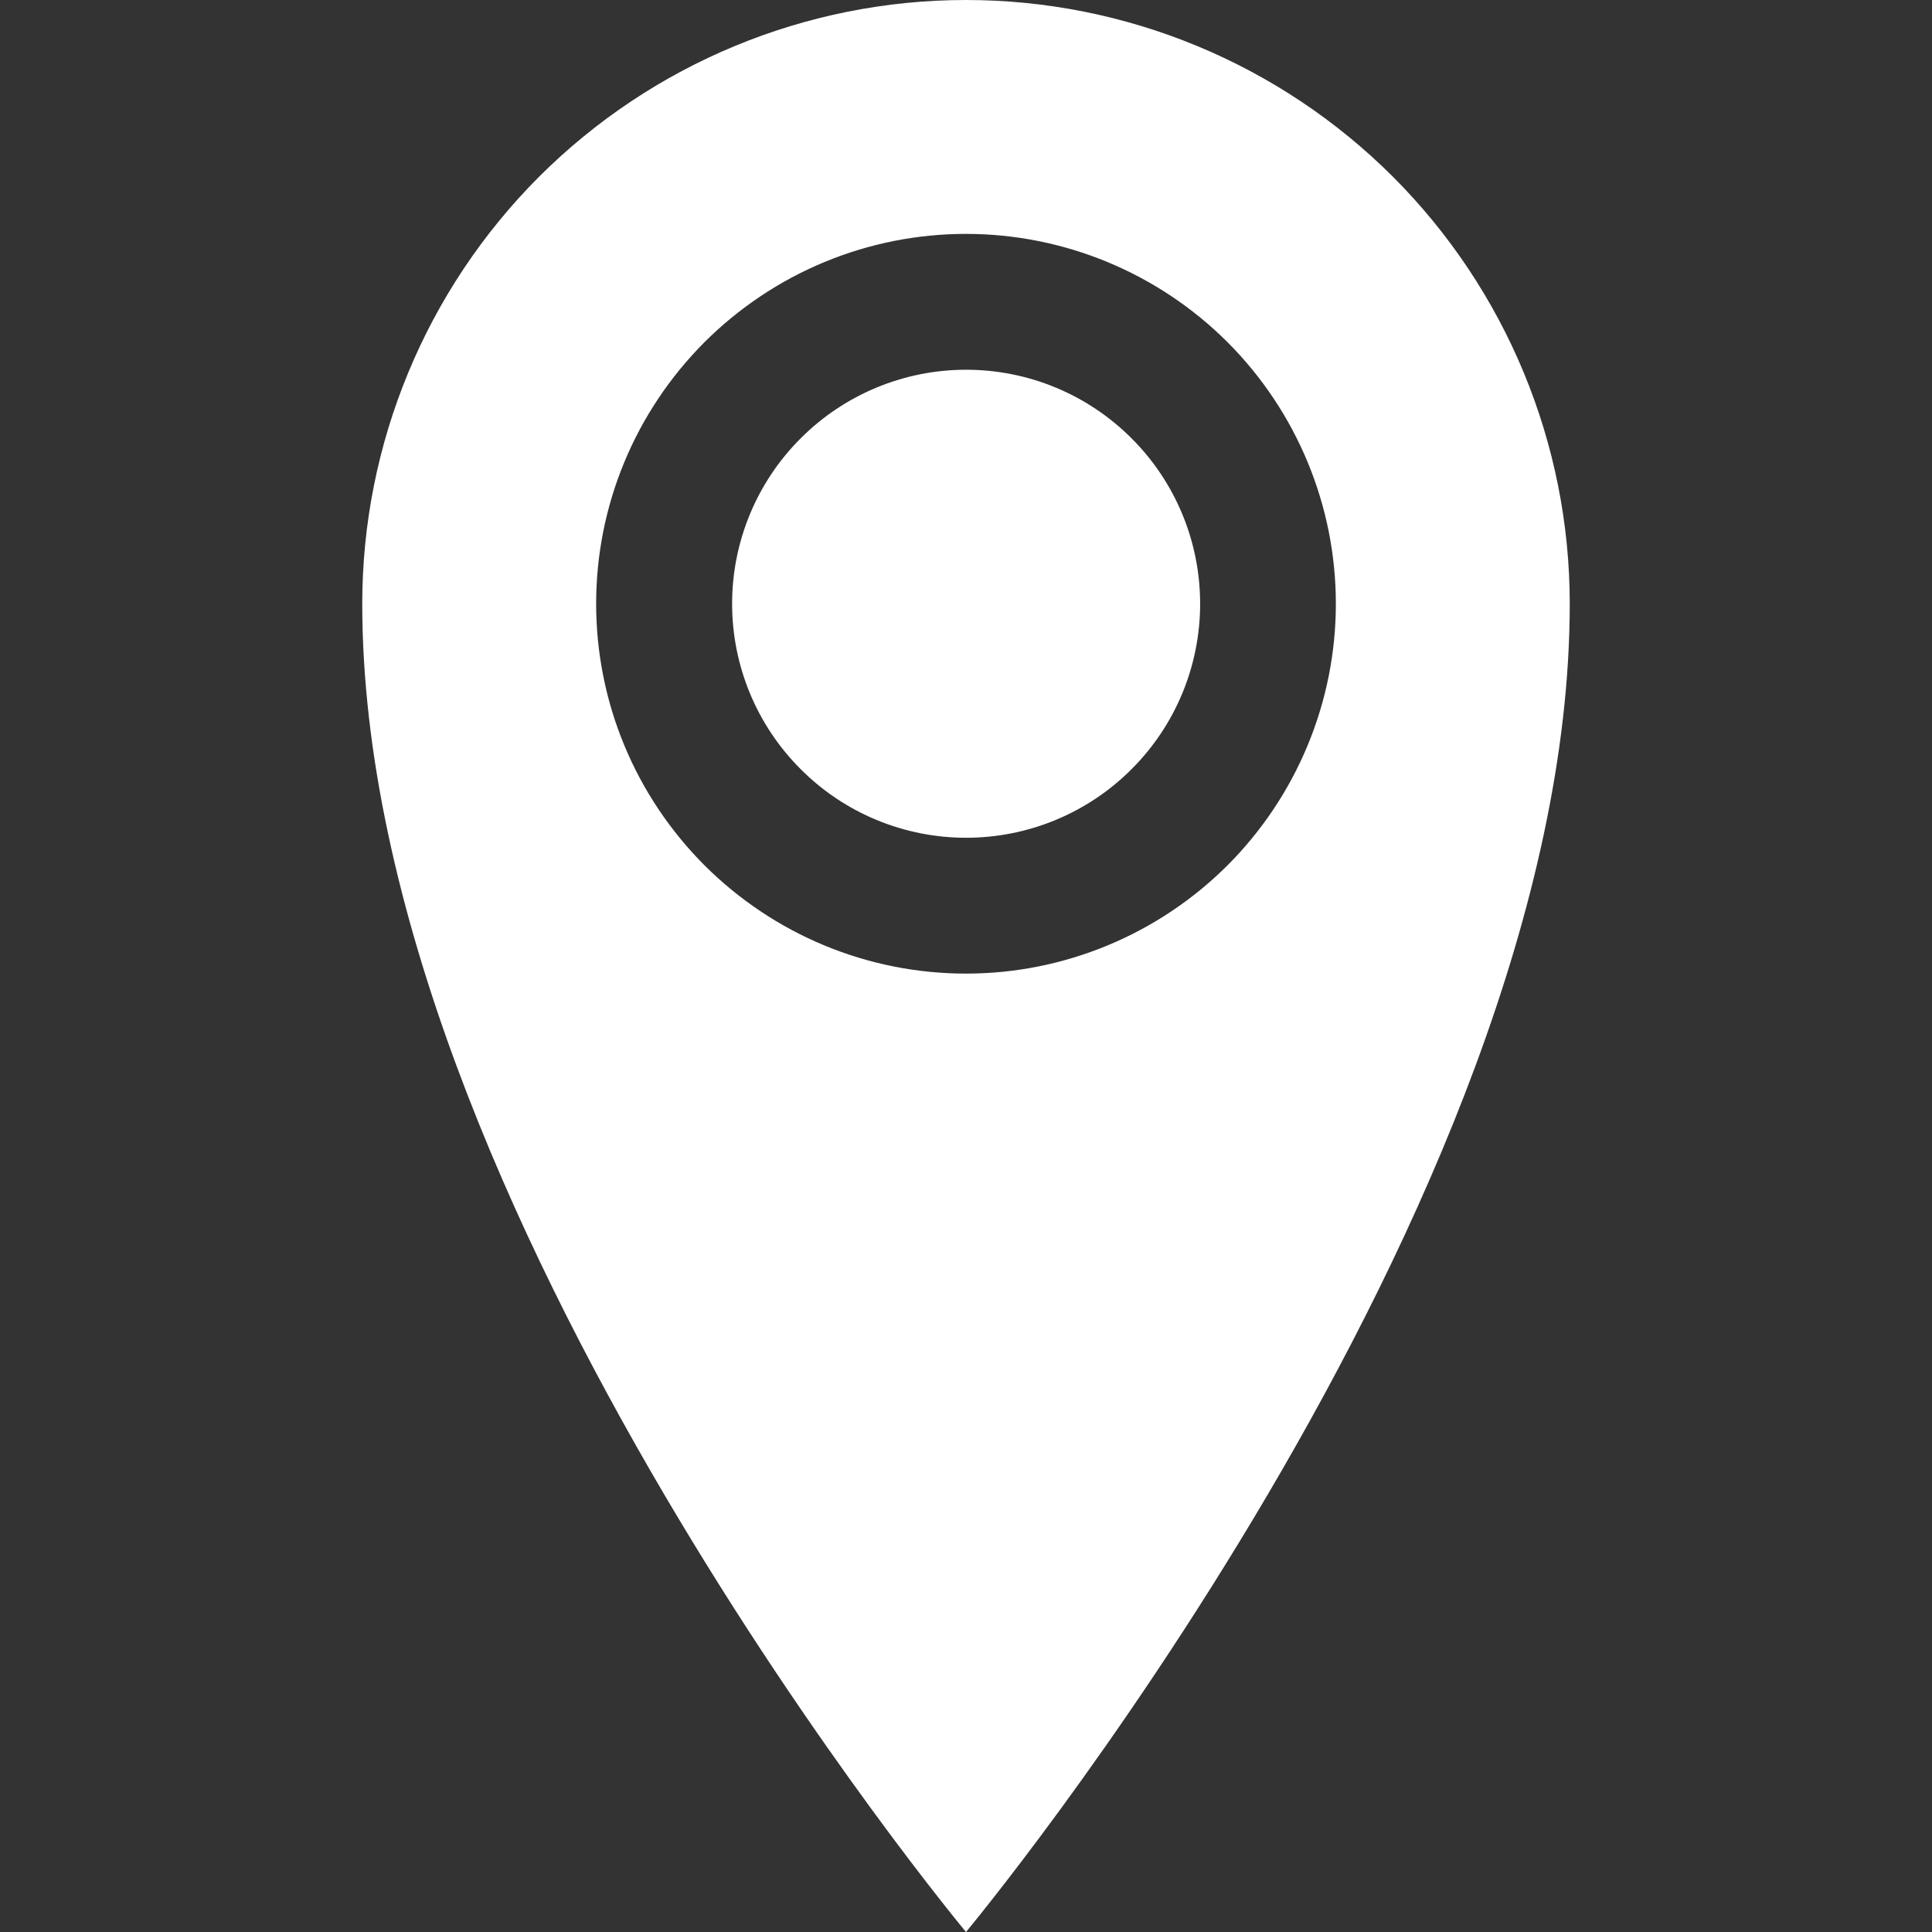  <svg xmlns="http://www.w3.org/2000/svg" width="16" height="16" viewBox="0 0 16 16" fill="none">
                    <rect x="0" y="0" width="16" height="16" fill="#333333" stroke="none"/>
                    <path d="M8 0C6.674 0 5.402 0.527 4.464 1.464C3.527 2.402 3 3.674 3 5C3 10 8 16 8 16C8 16 13 10 13 5C13 3.674 12.473 2.402 11.536 1.464C10.598 0.527 9.326 0 8 0ZM8 8.063C7.598 8.063 7.199 7.984 6.828 7.83C6.456 7.676 6.119 7.45 5.834 7.166C5.55 6.881 5.324 6.544 5.17 6.172C5.016 5.801 4.937 5.402 4.937 5C4.937 4.598 5.016 4.199 5.17 3.828C5.324 3.456 5.55 3.119 5.834 2.834C6.119 2.55 6.456 2.324 6.828 2.17C7.199 2.016 7.598 1.937 8 1.937C8.812 1.937 9.591 2.26 10.166 2.834C10.74 3.409 11.063 4.188 11.063 5C11.063 5.812 10.74 6.591 10.166 7.166C9.591 7.74 8.812 8.063 8 8.063ZM6.063 5C6.063 4.486 6.267 3.993 6.631 3.63C6.994 3.266 7.487 3.062 8.001 3.062C8.515 3.062 9.008 3.266 9.371 3.63C9.735 3.993 9.939 4.486 9.939 5C9.939 5.514 9.735 6.007 9.371 6.37C9.008 6.734 8.515 6.938 8.001 6.938C7.487 6.938 6.994 6.734 6.631 6.37C6.267 6.007 6.063 5.514 6.063 5Z" fill="white"/>
                </svg>